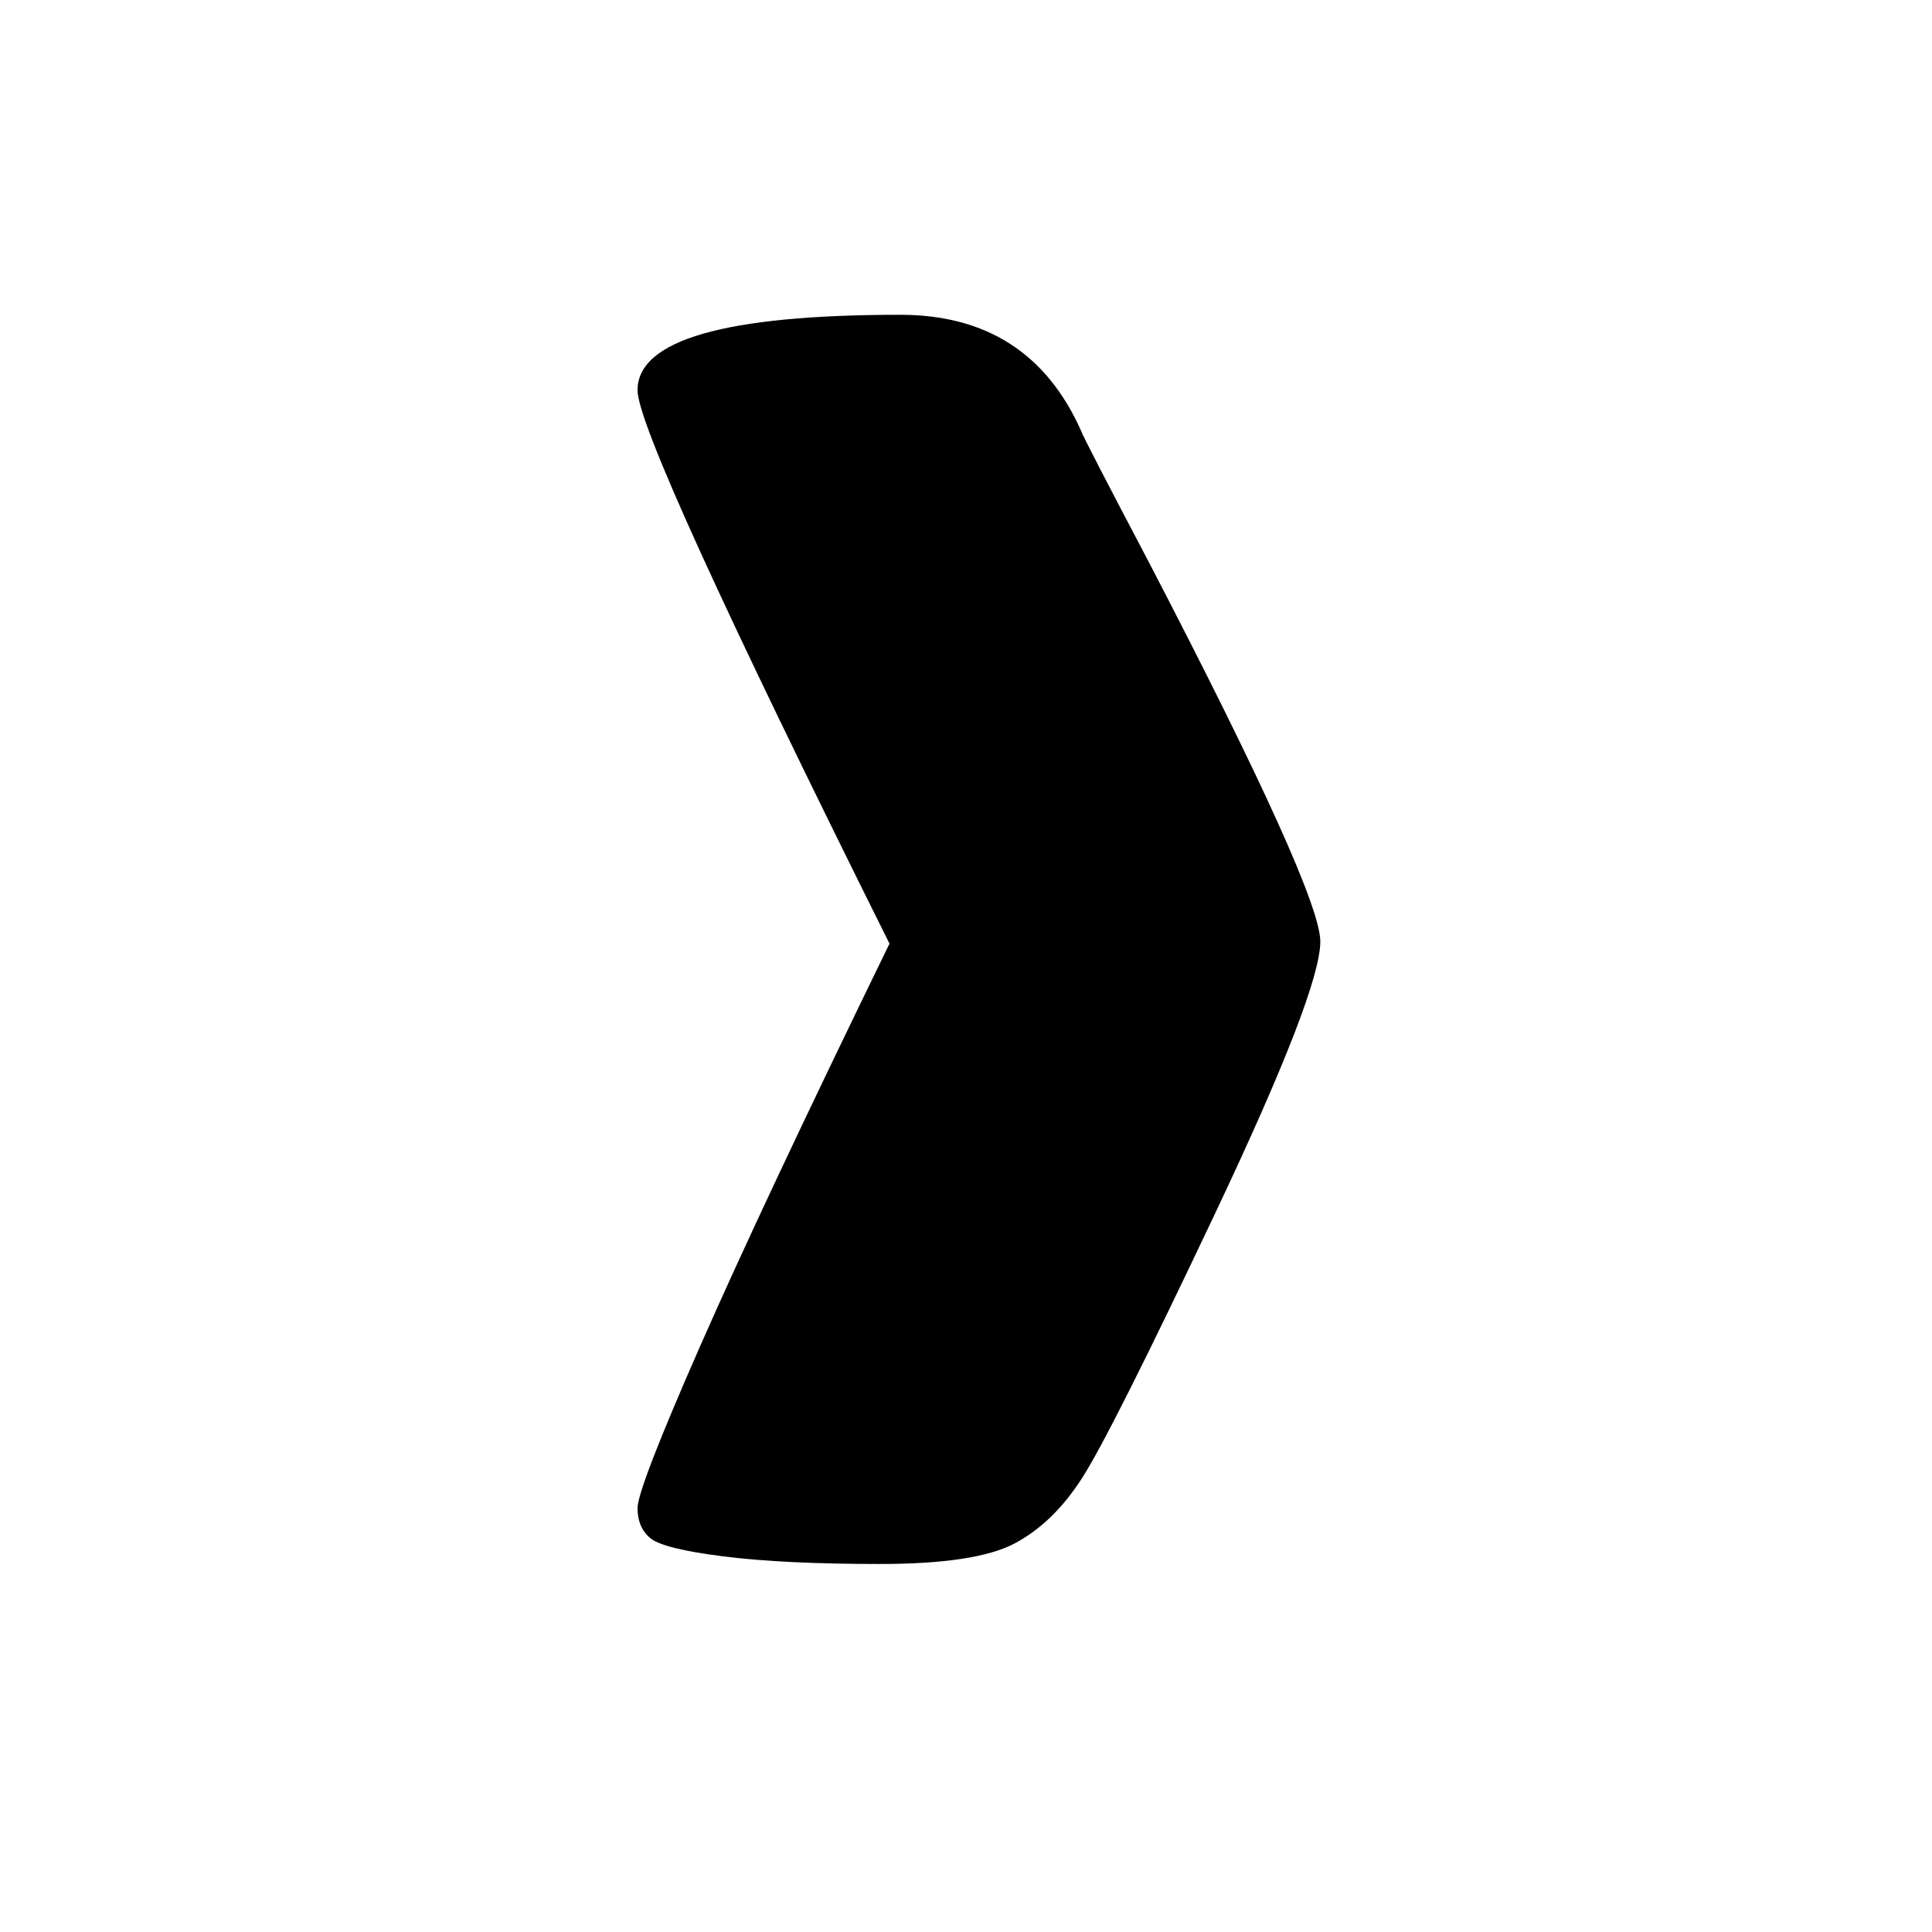 <svg xmlns="http://www.w3.org/2000/svg" xmlns:xlink="http://www.w3.org/1999/xlink" width="250" zoomAndPan="magnify" viewBox="0 0 187.5 187.5" height="250" preserveAspectRatio="xMidYMid meet" version="1.0"><defs><g/></defs><g fill="#000000" fill-opacity="1"><g transform="translate(55.606, 151.784)"><g><path d="M 6.266 -113.906 C 6.266 -118.789 14.766 -121.234 31.766 -121.234 C 40.129 -121.234 45.984 -117.469 49.328 -109.938 C 49.461 -109.52 51.691 -105.203 56.016 -96.984 C 67.023 -75.805 72.531 -63.613 72.531 -60.406 C 72.531 -57.195 69.148 -48.453 62.391 -34.172 C 55.629 -19.891 51.305 -11.285 49.422 -8.359 C 47.547 -5.43 45.352 -3.305 42.844 -1.984 C 40.332 -0.66 35.977 0 29.781 0 C 23.582 0 18.531 -0.242 14.625 -0.734 C 10.727 -1.223 8.359 -1.812 7.516 -2.5 C 6.68 -3.195 6.266 -4.172 6.266 -5.422 C 6.266 -6.68 8.285 -11.91 12.328 -21.109 C 16.367 -30.305 22.5 -43.336 30.719 -60.203 C 14.414 -92.941 6.266 -110.844 6.266 -113.906 Z M 6.266 -113.906 "/></g></g></g></svg>